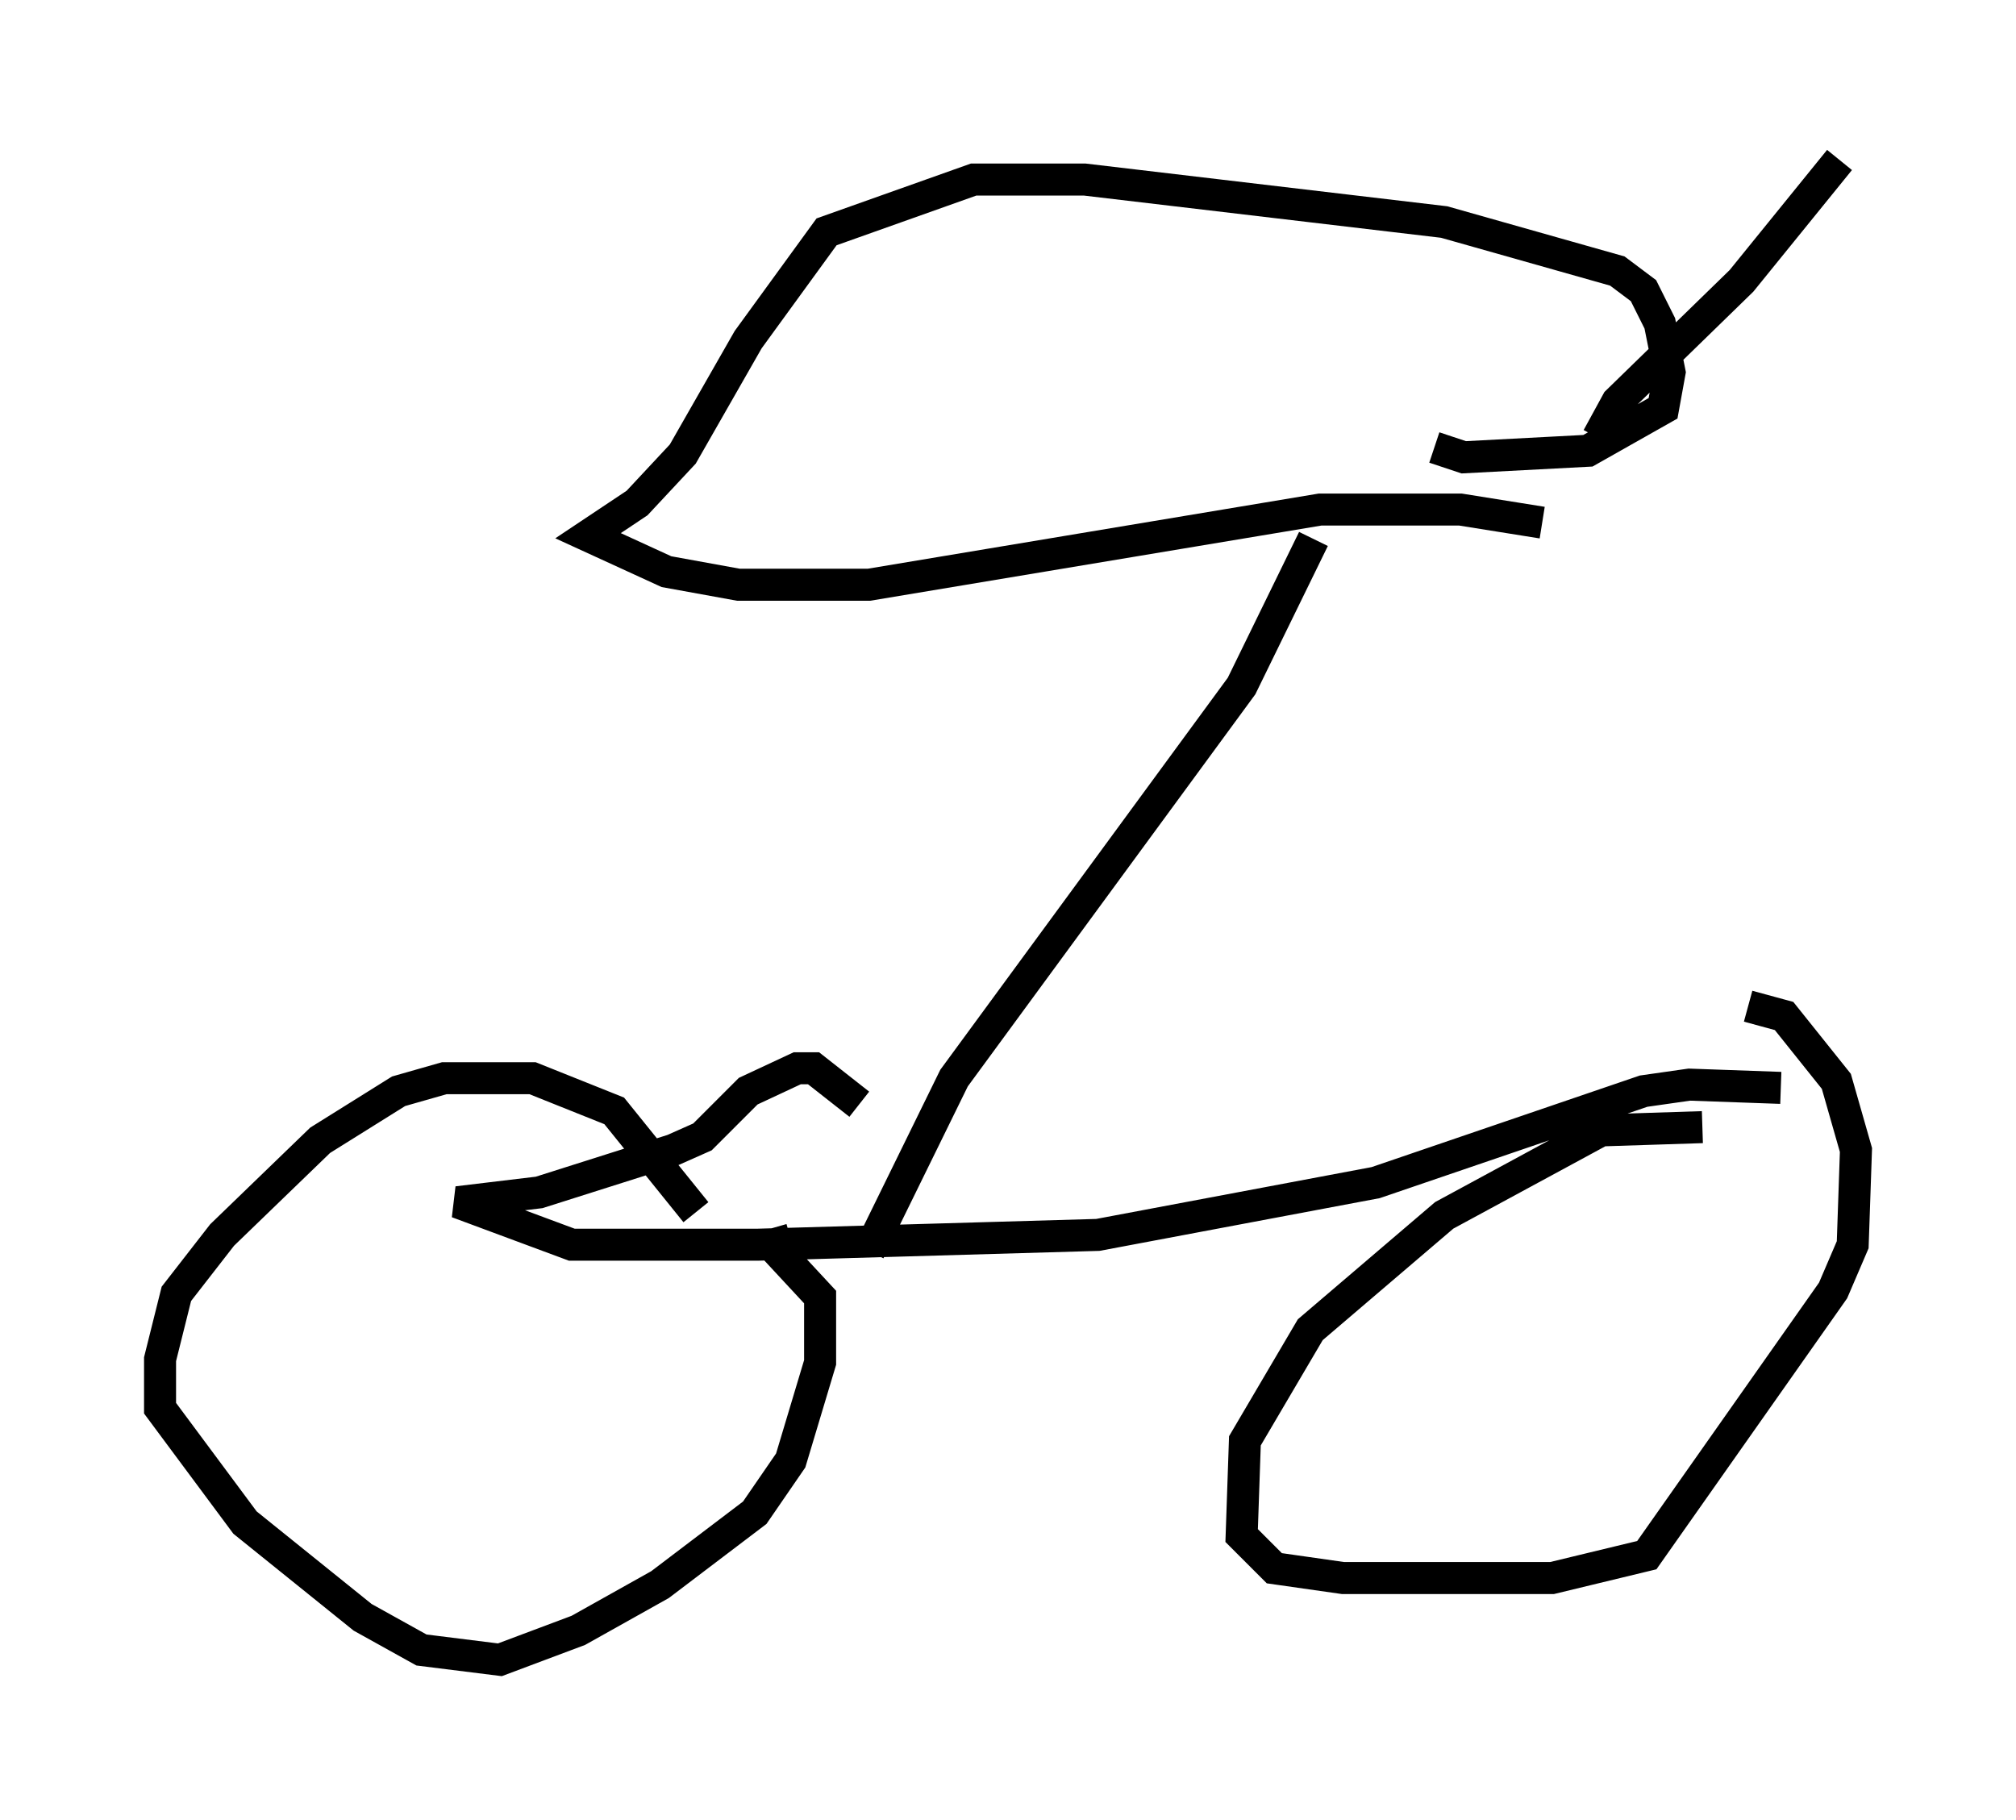 <?xml version="1.0" encoding="utf-8" ?>
<svg baseProfile="full" height="56.857" version="1.1" width="62.982" xmlns="http://www.w3.org/2000/svg" xmlns:ev="http://www.w3.org/2001/xml-events" xmlns:xlink="http://www.w3.org/1999/xlink"><defs /><rect fill="white" height="56.857" width="62.982" x="0" y="0" /><path d="M23.579, 39.198 m-1.838, -1.327 l-2.552, -3.165 -2.552, -1.021 l-2.756, 0.0 -1.429, 0.408 l-2.45, 1.531 -3.063, 2.96 l-1.429, 1.838 -0.51, 2.042 l0.0, 1.531 2.654, 3.573 l3.675, 2.96 1.838, 1.021 l2.45, 0.306 2.45, -0.919 l2.552, -1.429 2.96, -2.246 l1.123, -1.633 0.919, -3.063 l0.0, -2.042 -1.327, -1.429 l-0.204, -0.715 m29.094, -3.165 l-3.165, 0.102 -4.9, 2.654 l-4.185, 3.573 -2.042, 3.471 l-0.102, 2.96 1.021, 1.021 l2.144, 0.306 6.533, 0.0 l2.96, -0.715 5.819, -8.269 l0.613, -1.429 0.102, -2.96 l-0.613, -2.144 -1.633, -2.042 l-1.123, -0.306 m1.021, 2.552 l-2.858, -0.102 -1.429, 0.204 l-8.371, 2.858 -8.677, 1.633 l-10.617, 0.306 -5.819, 0.0 l-3.573, -1.327 2.552, -0.306 l4.185, -1.327 0.919, -0.408 l1.429, -1.429 1.531, -0.715 l0.51, 0.0 1.429, 1.123 m0.306, 4.594 l2.654, -5.41 8.983, -12.25 l2.246, -4.594 m7.146, -0.51 l-2.552, -0.408 -4.39, 0.0 l-14.088, 2.348 -4.083, 0.0 l-2.246, -0.408 -2.45, -1.123 l1.531, -1.021 1.429, -1.531 l2.042, -3.573 2.45, -3.369 l4.594, -1.633 3.471, 0.0 l11.229, 1.327 5.41, 1.531 l0.817, 0.613 0.51, 1.021 l0.306, 1.531 -0.204, 1.123 l-2.348, 1.327 -3.879, 0.204 l-0.919, -0.306 m5.104, -0.306 l0.613, -1.123 3.879, -3.777 l3.063, -3.777 " fill="none" stroke="black" stroke-width="1" /></svg>